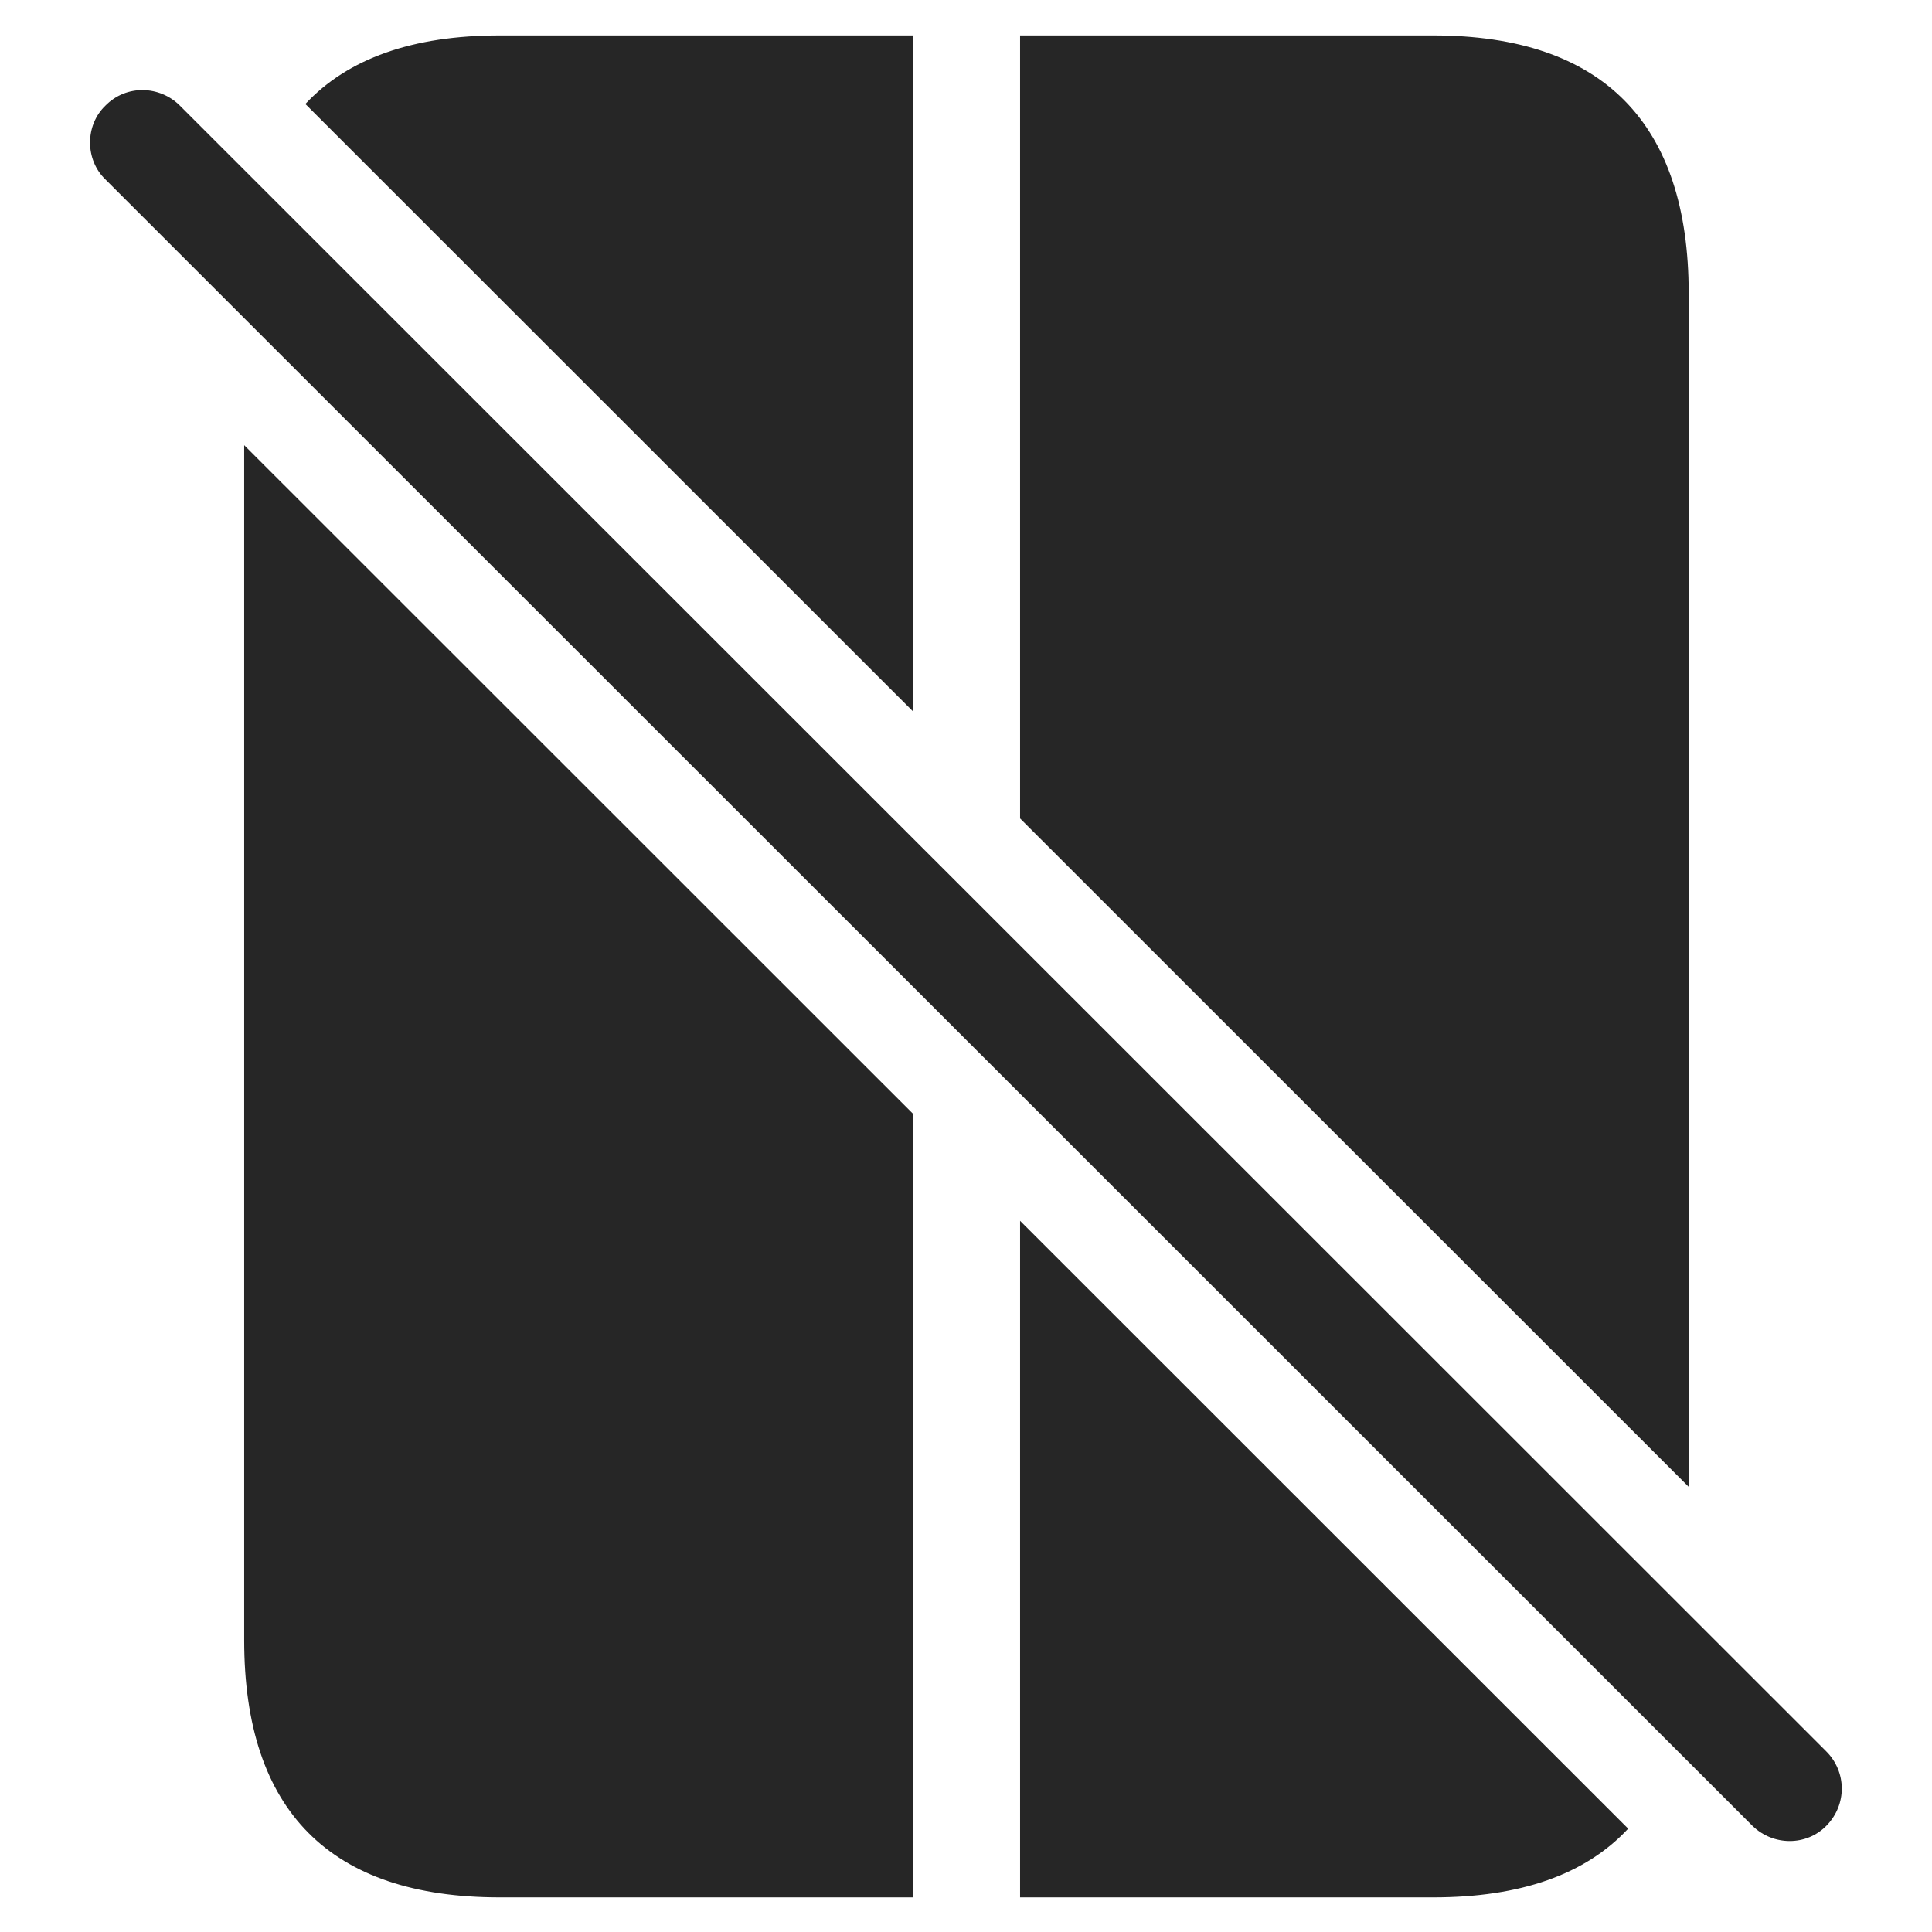 <?xml version="1.0" encoding="UTF-8"?>
<!--Generator: Apple Native CoreSVG 232.5-->
<!DOCTYPE svg
PUBLIC "-//W3C//DTD SVG 1.1//EN"
       "http://www.w3.org/Graphics/SVG/1.1/DTD/svg11.dtd">
<svg version="1.1" xmlns="http://www.w3.org/2000/svg" xmlns:xlink="http://www.w3.org/1999/xlink" width="107.983" height="108.002">
 <g>
  <rect height="108.002" opacity="0" width="107.983" x="0" y="0"/>
  <path d="M57.014 68.233L91.001 102.207C88.628 104.765 84.989 106.048 80.11 106.048L57.014 106.048ZM51.018 62.239L51.018 106.048L27.922 106.048C18.45 106.048 13.648 101.212 13.648 91.673L13.648 24.882ZM94.384 16.39L94.384 83.101L57.014 45.744L57.014 1.981L80.11 1.981C89.582 1.981 94.384 6.884 94.384 16.39ZM17.067 5.811C19.441 3.268 23.069 1.981 27.922 1.981L51.018 1.981L51.018 39.75Z" fill="#000000" fill-opacity="0.85"/>
  <path d="M97.949 102.051C99.114 103.182 100.962 103.182 102.075 102.051C103.252 100.855 103.207 99.022 102.075 97.89L10.053 5.902C8.936 4.785 7.07 4.706 5.893 5.902C4.746 7 4.746 8.93 5.893 10.029Z" fill="#000000" fill-opacity="0.85"/>
 </g>
</svg>

